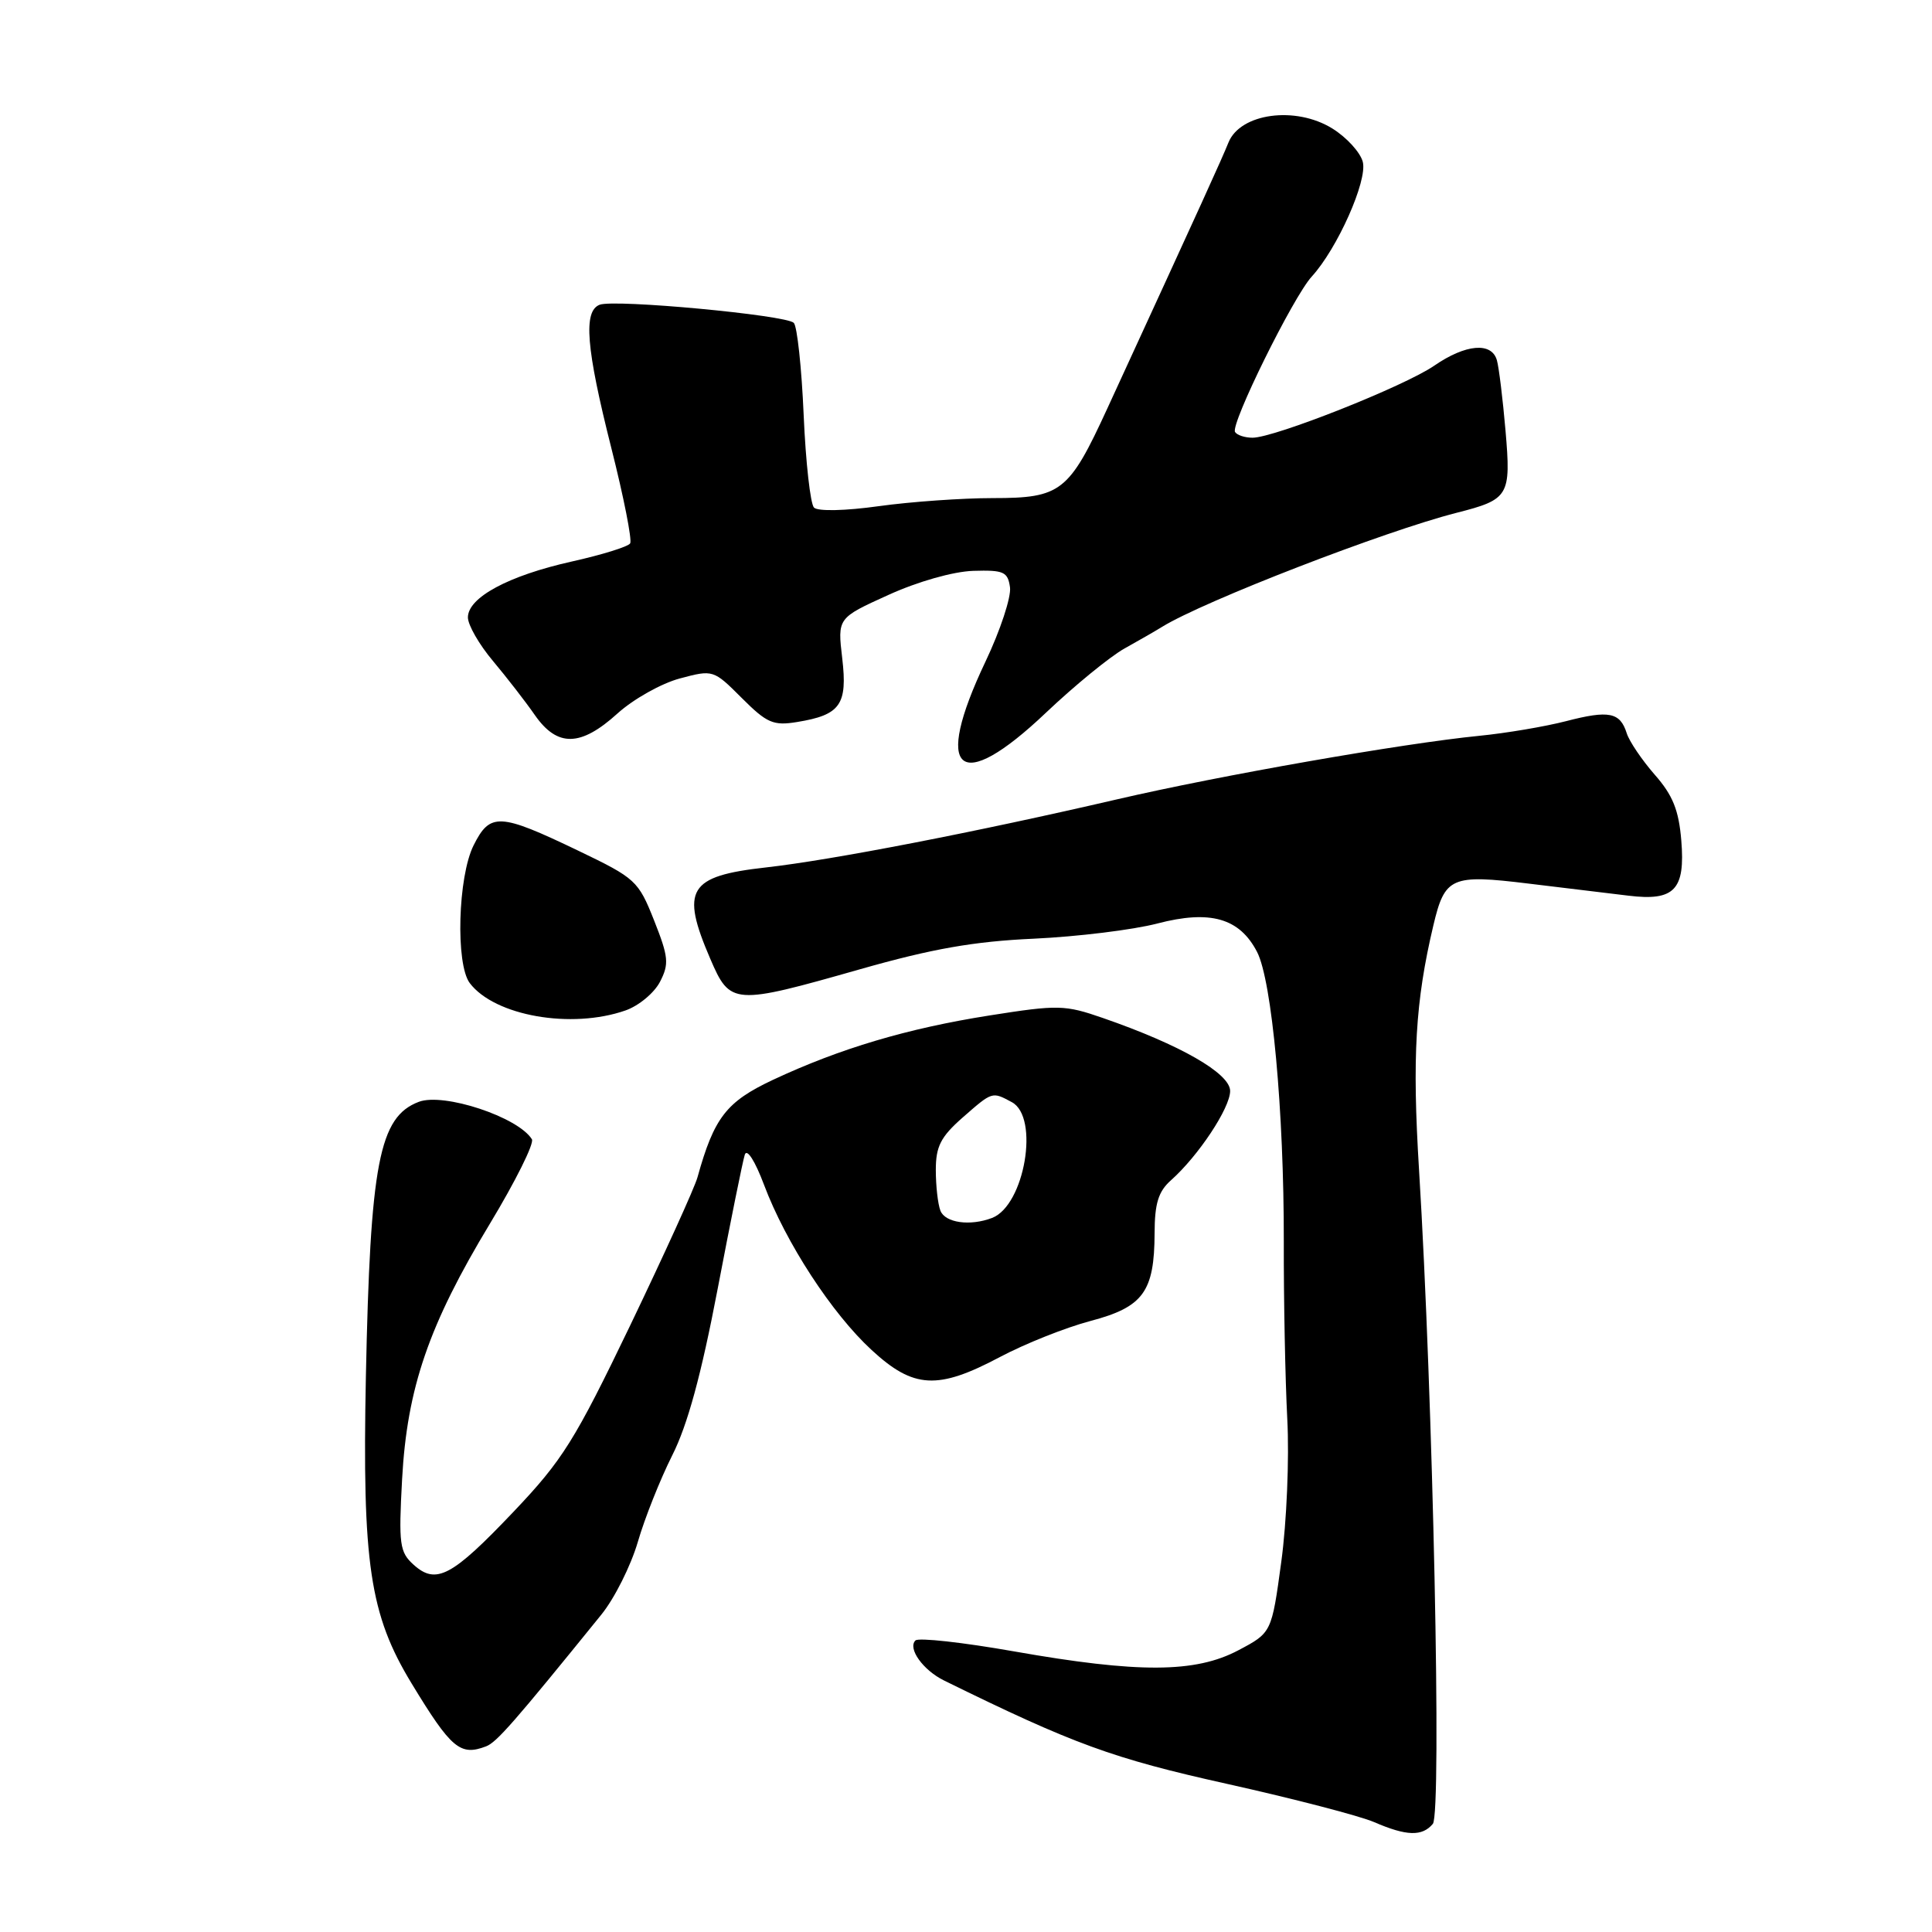 <?xml version="1.0" encoding="UTF-8" standalone="no"?>
<!DOCTYPE svg PUBLIC "-//W3C//DTD SVG 1.1//EN" "http://www.w3.org/Graphics/SVG/1.1/DTD/svg11.dtd" >
<svg xmlns="http://www.w3.org/2000/svg" xmlns:xlink="http://www.w3.org/1999/xlink" version="1.1" viewBox="0 0 256 256">
 <g >
 <path fill="currentColor"
d=" M 189.86 241.67 C 191.05 240.24 189.88 185.08 188.03 155.01 C 187.11 140.08 187.54 132.69 189.93 122.61 C 191.45 116.20 192.29 115.83 202.54 117.08 C 207.47 117.67 213.42 118.40 215.77 118.68 C 221.87 119.43 223.32 117.91 222.78 111.37 C 222.45 107.35 221.65 105.36 219.26 102.65 C 217.57 100.71 215.89 98.24 215.55 97.16 C 214.67 94.37 213.20 94.08 207.50 95.56 C 204.75 96.27 199.57 97.15 196.00 97.50 C 185.83 98.51 161.74 102.73 148.00 105.92 C 129.35 110.25 110.23 113.96 101.49 114.94 C 91.21 116.09 90.15 117.84 94.12 127.06 C 96.76 133.19 97.17 133.21 114.00 128.42 C 123.49 125.72 129.03 124.74 137.00 124.38 C 142.78 124.11 150.13 123.21 153.35 122.37 C 160.36 120.54 164.25 121.65 166.57 126.14 C 168.54 129.95 170.14 147.27 170.11 164.50 C 170.09 172.20 170.30 182.78 170.57 188.00 C 170.85 193.26 170.49 201.71 169.78 206.92 C 168.50 216.34 168.50 216.34 164.09 218.67 C 158.39 221.69 150.84 221.72 134.38 218.82 C 127.58 217.62 121.70 216.97 121.30 217.37 C 120.24 218.42 122.31 221.31 125.10 222.68 C 142.25 231.11 147.42 233.00 162.58 236.37 C 171.42 238.34 180.19 240.62 182.08 241.44 C 186.38 243.30 188.45 243.36 189.86 241.67 Z  M 64.41 231.40 C 65.81 230.86 68.09 228.26 79.67 213.96 C 81.42 211.81 83.59 207.47 84.51 204.33 C 85.42 201.18 87.48 196.02 89.07 192.85 C 91.10 188.84 92.92 182.17 95.09 170.80 C 96.80 161.84 98.42 153.82 98.69 153.00 C 98.97 152.14 100.05 153.83 101.24 157.00 C 104.12 164.66 110.22 174.03 115.50 178.89 C 121.06 184.02 124.25 184.19 132.50 179.81 C 135.80 178.06 141.19 175.91 144.48 175.04 C 151.49 173.19 152.96 171.17 152.99 163.40 C 153.00 159.46 153.49 157.88 155.15 156.40 C 158.78 153.18 163.00 146.81 163.00 144.56 C 163.00 142.23 156.39 138.44 146.14 134.89 C 141.10 133.14 140.21 133.12 131.14 134.55 C 120.22 136.27 111.29 138.93 102.41 143.09 C 96.24 145.99 94.62 148.08 92.42 156.00 C 92.04 157.38 88.03 166.19 83.52 175.59 C 76.16 190.89 74.55 193.47 68.06 200.30 C 59.88 208.91 57.79 210.02 54.81 207.34 C 52.95 205.66 52.81 204.67 53.28 196.00 C 53.94 183.91 56.82 175.54 64.93 162.12 C 68.31 156.52 70.81 151.50 70.48 150.96 C 68.65 148.01 58.79 144.75 55.49 146.00 C 50.23 148.00 49.06 154.11 48.48 182.46 C 47.99 207.19 48.99 213.93 54.53 223.05 C 59.79 231.71 60.98 232.71 64.41 231.40 Z  M 82.88 133.89 C 84.63 133.28 86.68 131.58 87.45 130.10 C 88.68 127.72 88.59 126.81 86.67 121.96 C 84.58 116.69 84.22 116.37 76.60 112.71 C 66.18 107.71 64.94 107.65 62.76 112.00 C 60.67 116.16 60.35 127.76 62.25 130.27 C 65.55 134.61 75.70 136.40 82.88 133.89 Z  M 138.59 94.44 C 142.39 90.84 147.07 87.01 149.00 85.93 C 150.93 84.86 153.18 83.56 154.00 83.05 C 159.52 79.65 183.46 70.38 193.00 67.95 C 199.96 66.18 200.23 65.72 199.49 57.07 C 199.13 52.91 198.62 48.71 198.35 47.75 C 197.67 45.29 194.22 45.58 190.05 48.45 C 186.11 51.17 168.88 58.00 165.97 58.00 C 164.95 58.00 163.91 57.66 163.65 57.24 C 163.02 56.22 171.35 39.34 173.81 36.65 C 177.20 32.95 181.21 23.96 180.58 21.46 C 180.26 20.20 178.44 18.20 176.53 17.02 C 171.66 14.01 164.35 15.00 162.78 18.88 C 161.83 21.22 159.50 26.35 146.71 54.16 C 141.64 65.18 140.59 66.00 131.57 66.00 C 127.49 66.00 120.68 66.48 116.44 67.07 C 112.02 67.69 108.37 67.77 107.86 67.26 C 107.38 66.78 106.76 61.26 106.49 54.99 C 106.22 48.73 105.63 43.23 105.18 42.78 C 104.14 41.74 81.43 39.62 79.46 40.38 C 77.26 41.22 77.66 46.13 81.00 59.35 C 82.65 65.87 83.77 71.56 83.50 72.00 C 83.23 72.44 79.74 73.52 75.74 74.41 C 67.38 76.28 62.00 79.17 62.00 81.81 C 62.00 82.81 63.49 85.41 65.31 87.57 C 67.12 89.73 69.63 92.96 70.87 94.75 C 73.85 99.02 76.93 98.97 81.82 94.54 C 83.92 92.64 87.64 90.55 90.08 89.90 C 94.49 88.72 94.54 88.74 98.28 92.48 C 101.62 95.82 102.47 96.19 105.62 95.67 C 111.35 94.74 112.32 93.38 111.60 87.23 C 110.97 81.89 110.97 81.89 117.70 78.84 C 121.63 77.05 126.31 75.73 128.96 75.64 C 133.00 75.52 133.54 75.76 133.83 77.82 C 134.01 79.09 132.55 83.53 130.58 87.67 C 123.55 102.46 127.04 105.41 138.59 94.44 Z  M 124.61 160.42 C 124.27 159.55 124.00 157.12 124.00 155.02 C 124.00 151.91 124.65 150.64 127.53 148.10 C 131.53 144.60 131.44 144.63 134.07 146.04 C 137.77 148.02 135.77 159.72 131.46 161.38 C 128.54 162.50 125.23 162.03 124.61 160.42 Z "/>
</g>
</svg>